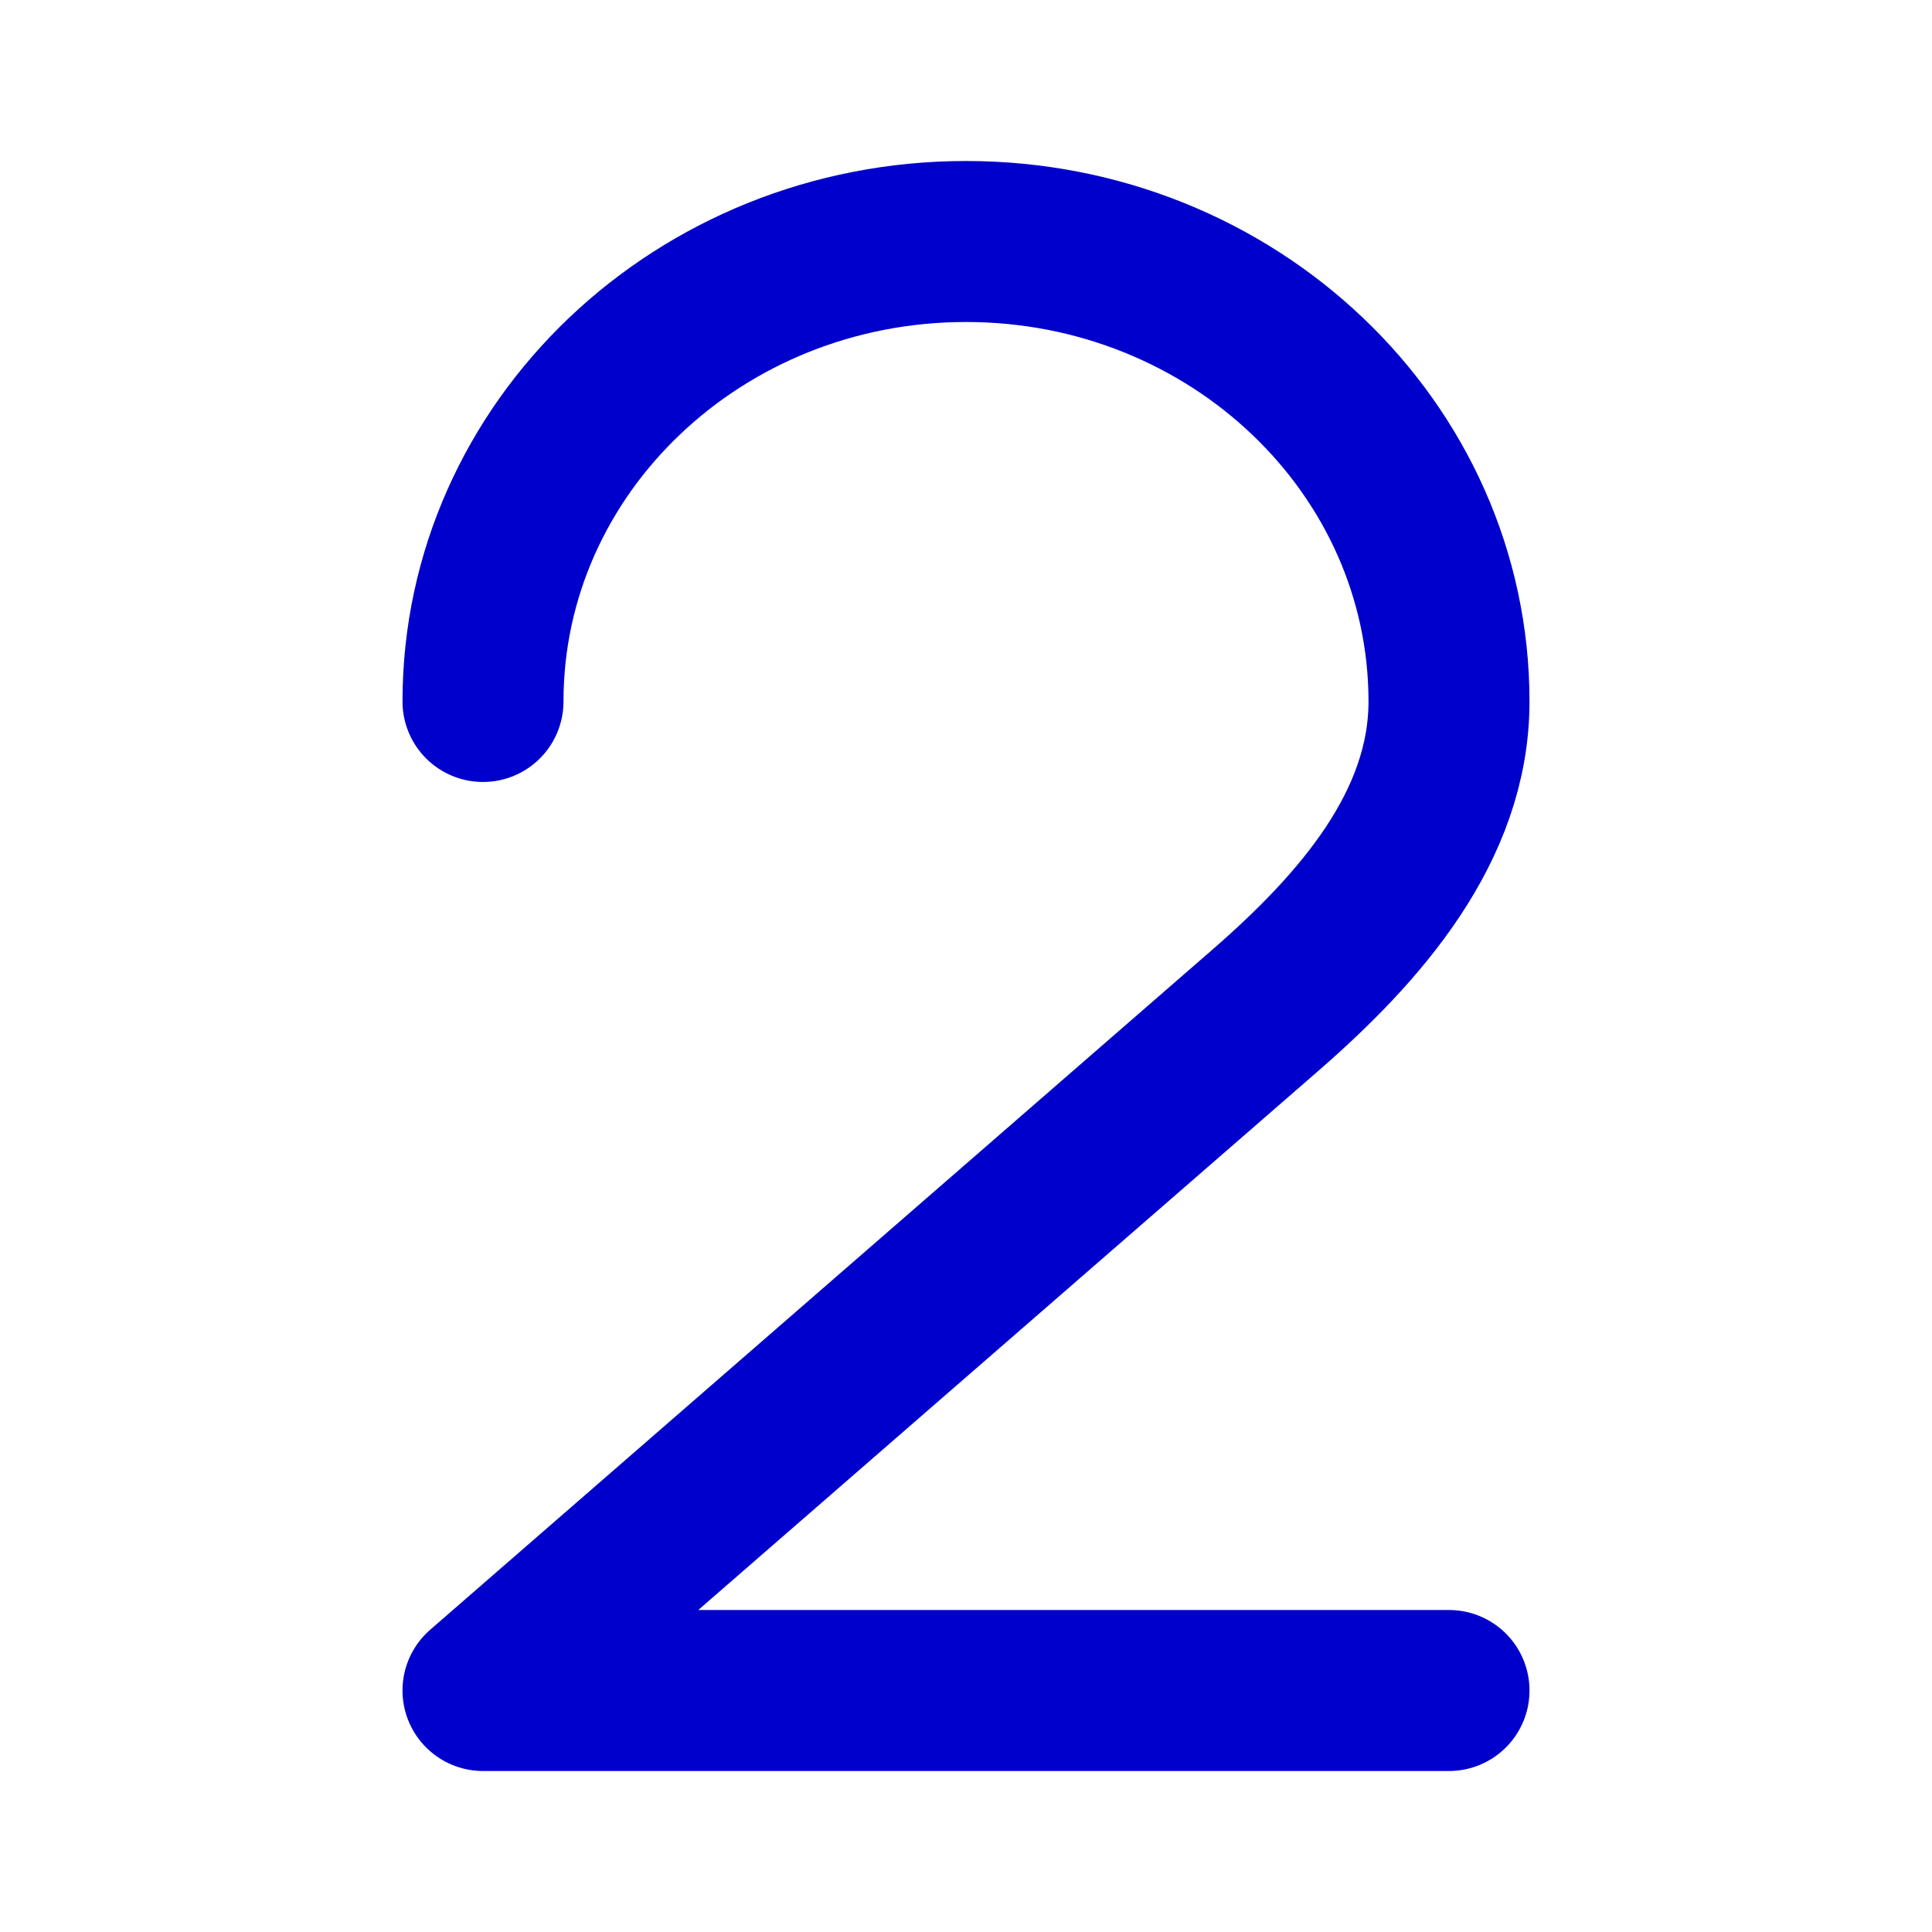 <svg width="24" height="24" viewBox="0 0 24 24" fill="none" xmlns="http://www.w3.org/2000/svg">
<path d="M6 8.714C6 5.558 8.686 3 12 3C15.314 3 18 5.558 18 8.714C18 10.268 16.894 11.527 15.722 12.547L6 21H18" stroke="#0000CC" stroke-width="2" stroke-linecap="round" stroke-linejoin="round"/>
</svg>

